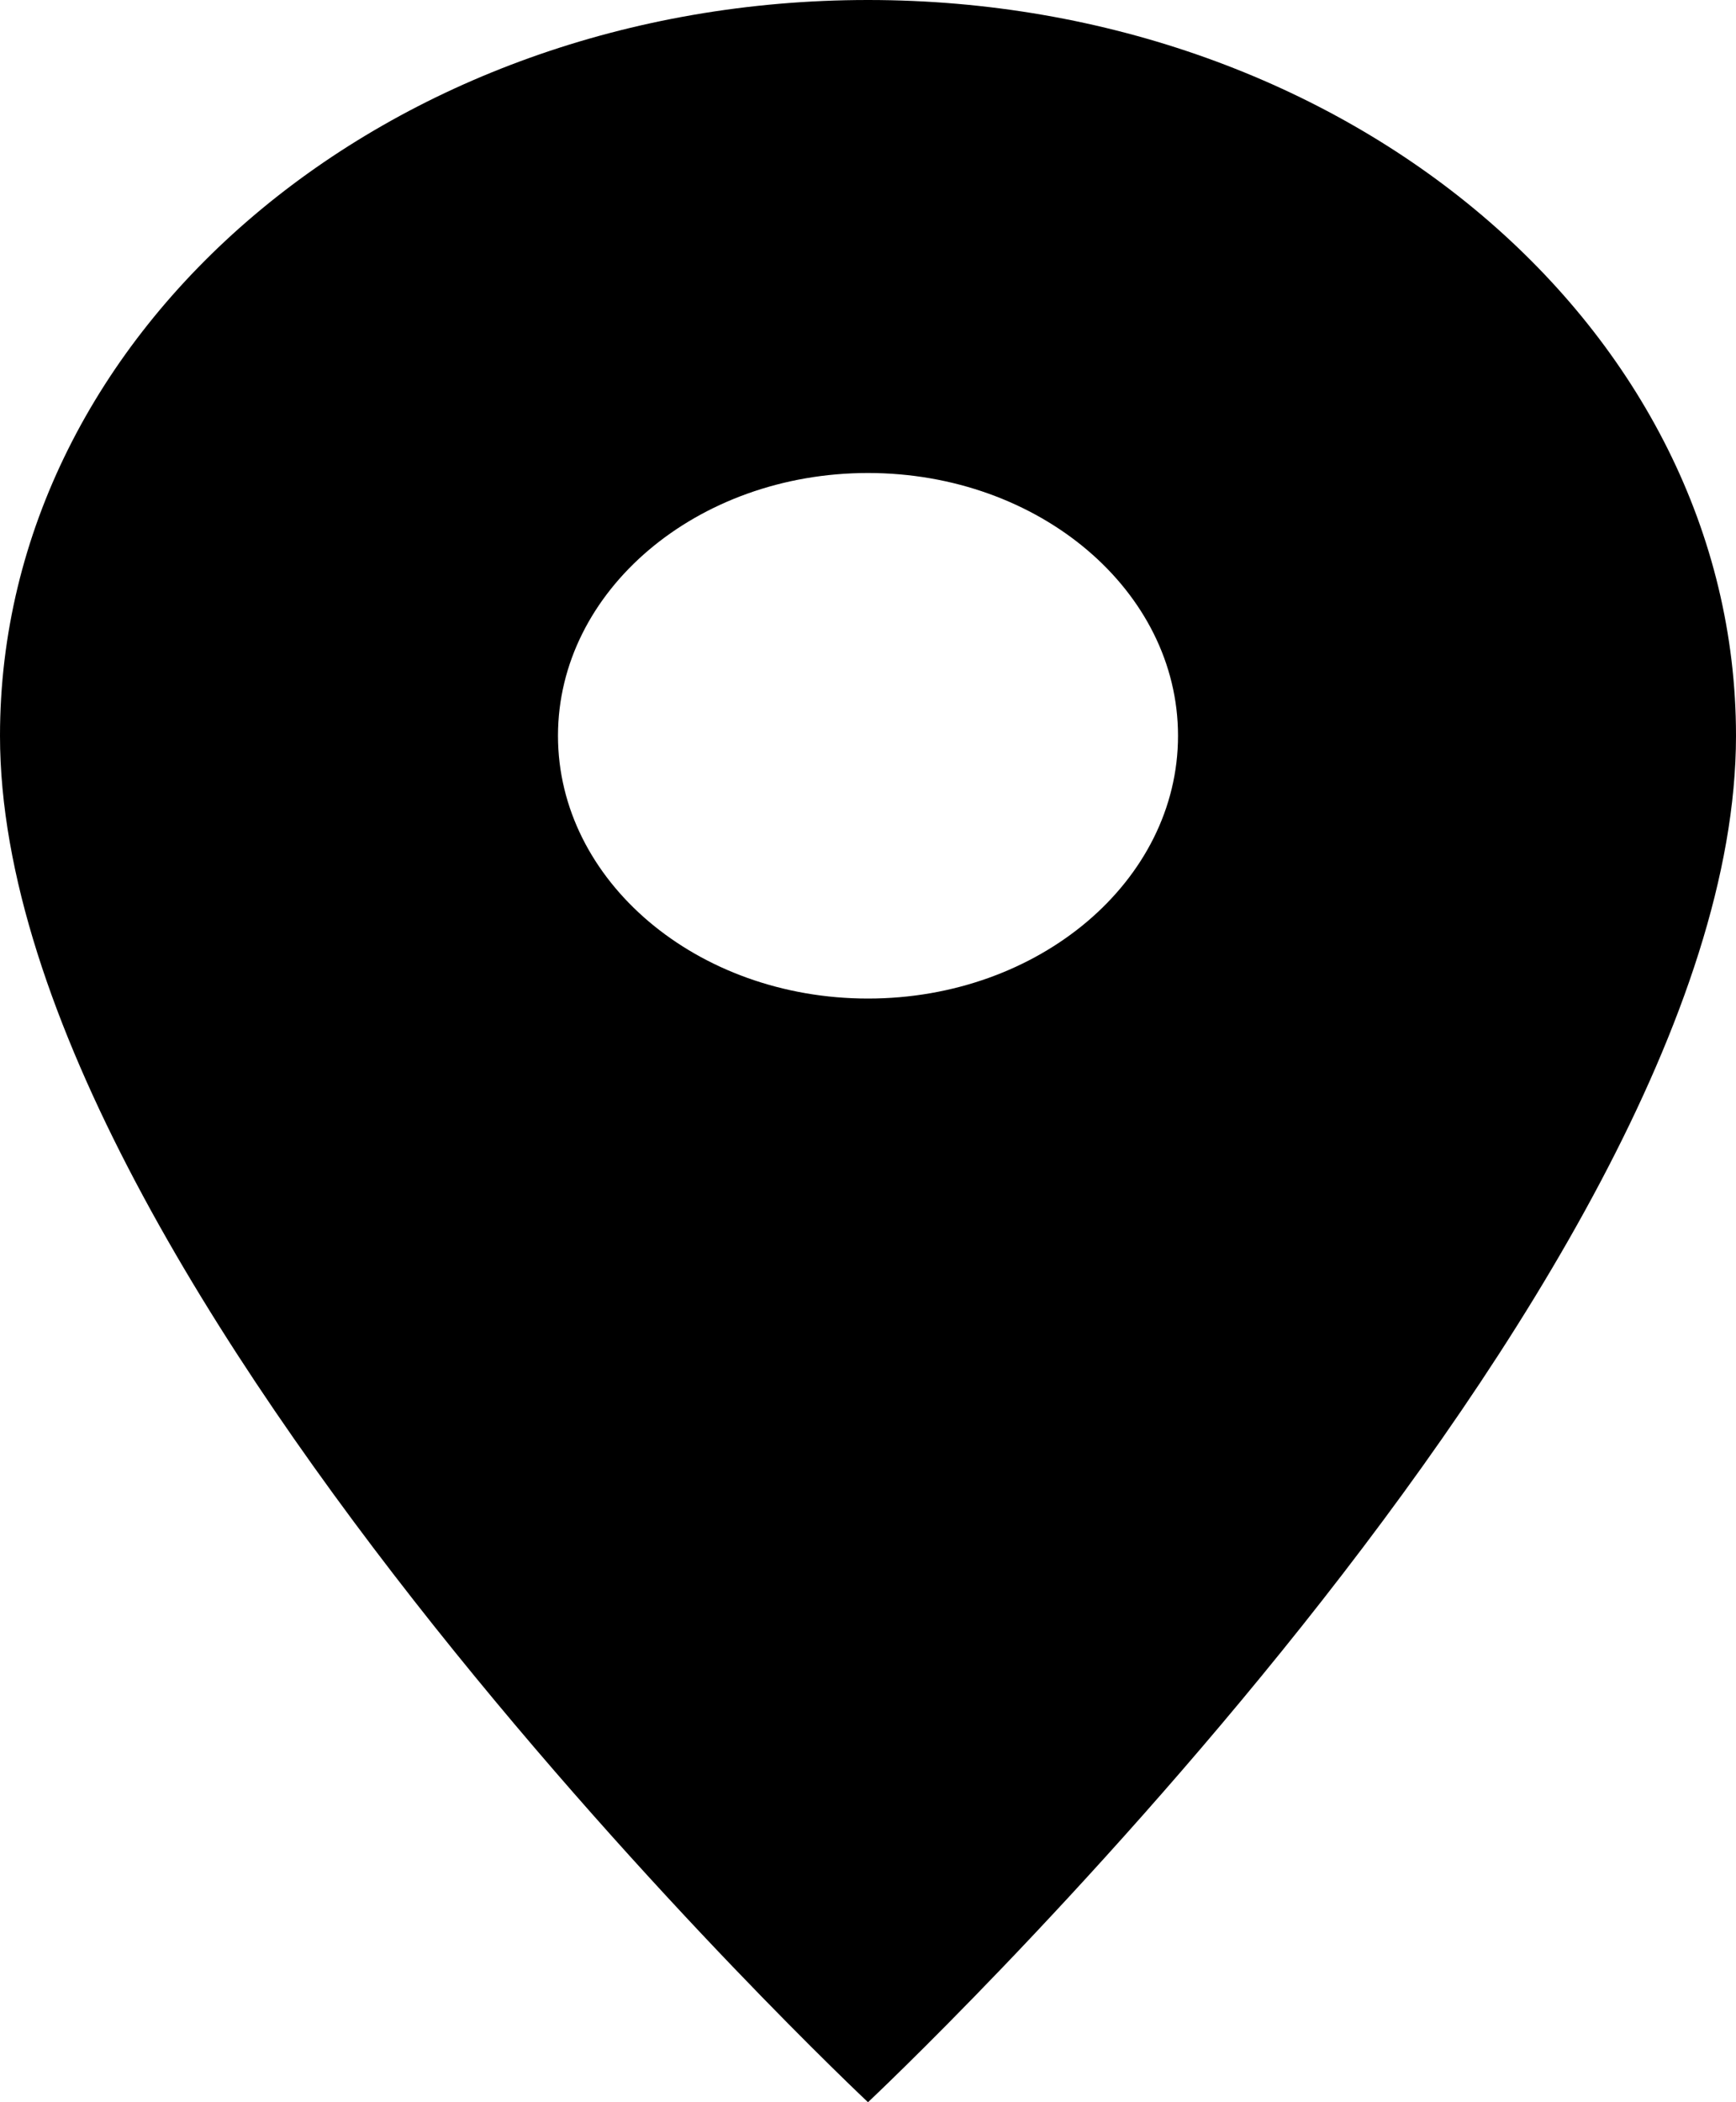 <svg xmlns="http://www.w3.org/2000/svg" width="19" height="23" viewBox="0 0 19 23" fill="none">
  <path d="M9.5 0C4.248 0 0 3.599 0 8.05C0 14.088 9.5 23 9.5 23C9.5 23 19 14.088 19 8.05C19 3.599 14.752 0 9.5 0ZM9.5 10.925C7.627 10.925 6.107 9.637 6.107 8.05C6.107 6.463 7.627 5.175 9.5 5.175C11.373 5.175 12.893 6.463 12.893 8.05C12.893 9.637 11.373 10.925 9.5 10.925Z" fill="black"/>
</svg>
